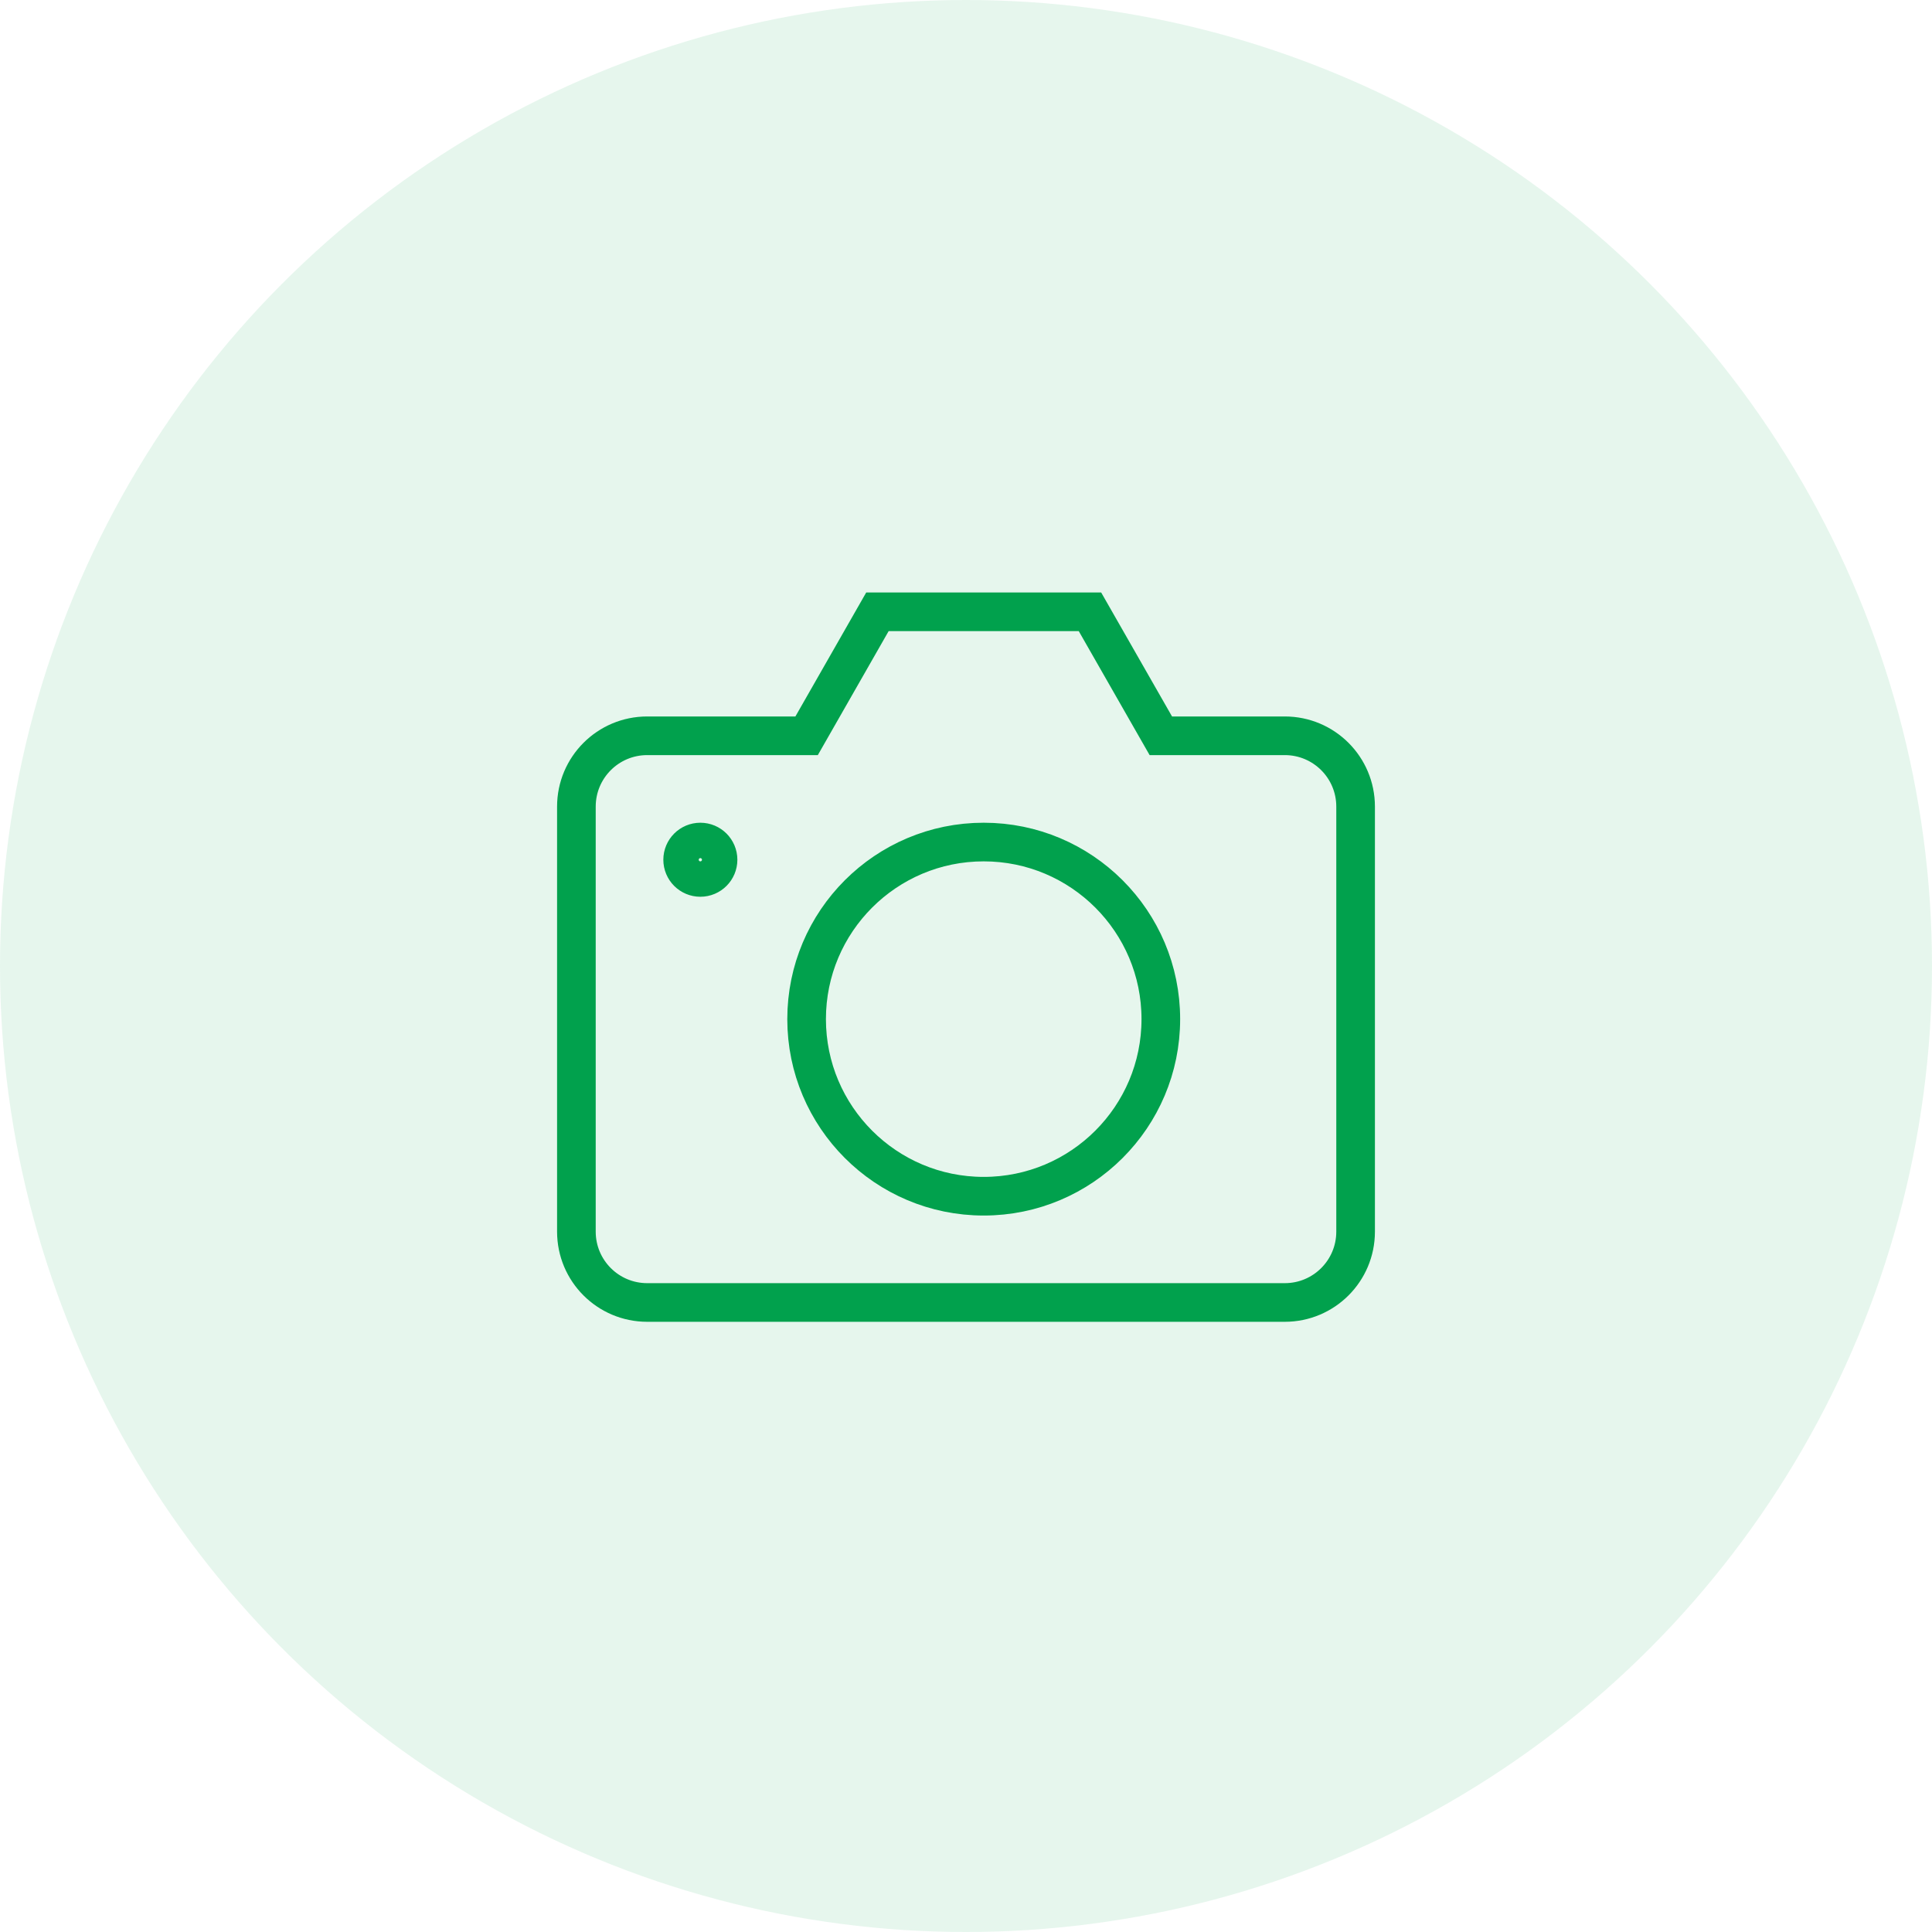 <?xml version="1.0" encoding="UTF-8"?>
<svg width="50px" height="50px" viewBox="0 0 50 50" version="1.1" xmlns="http://www.w3.org/2000/svg" xmlns:xlink="http://www.w3.org/1999/xlink">
    <!-- Generator: Sketch 54.1 (76490) - https://sketchapp.com -->
    <title>Group 2</title>
    <desc>Created with Sketch.</desc>
    <g id="Locations" stroke="none" stroke-width="1" fill="none" fill-rule="evenodd">
        <g id="Locations-camera" transform="translate(-1148, -232)">
            <g id="Picture-Copy" transform="translate(1133, 212)">
                <g id="Group-2" transform="translate(15, 20)">
                    <circle id="Oval" fill-opacity="0.1" fill="#01A14D" cx="25" cy="25" r="25"></circle>
                    <g id="Icon/All/camera" transform="translate(14, 14)" stroke="#01A14D" stroke-linecap="round">
                        <path d="M2.75,19.708 L19.25,19.708 C20.263,19.708 21.083,18.888 21.083,17.875 L21.083,6.875 C21.083,5.862 20.263,5.042 19.25,5.042 L16.042,5.042 L14.208,1.833 L8.708,1.833 L6.875,5.042 L2.75,5.042 C1.737,5.042 0.917,5.862 0.917,6.875 L0.917,17.875 C0.917,18.888 1.737,19.708 2.75,19.708 Z M11.458,16.958 C13.99,16.958 16.042,14.906 16.042,12.375 C16.042,9.844 13.99,7.792 11.458,7.792 C8.927,7.792 6.875,9.844 6.875,12.375 C6.875,14.906 8.927,16.958 11.458,16.958 Z M4.125,8.708 C4.378,8.708 4.583,8.503 4.583,8.25 C4.583,7.997 4.378,7.792 4.125,7.792 C3.872,7.792 3.667,7.997 3.667,8.25 C3.667,8.503 3.872,8.708 4.125,8.708 Z" id="Combined-Shape"></path>
                    </g>
                </g>
            </g>
        </g>
    </g>
</svg>